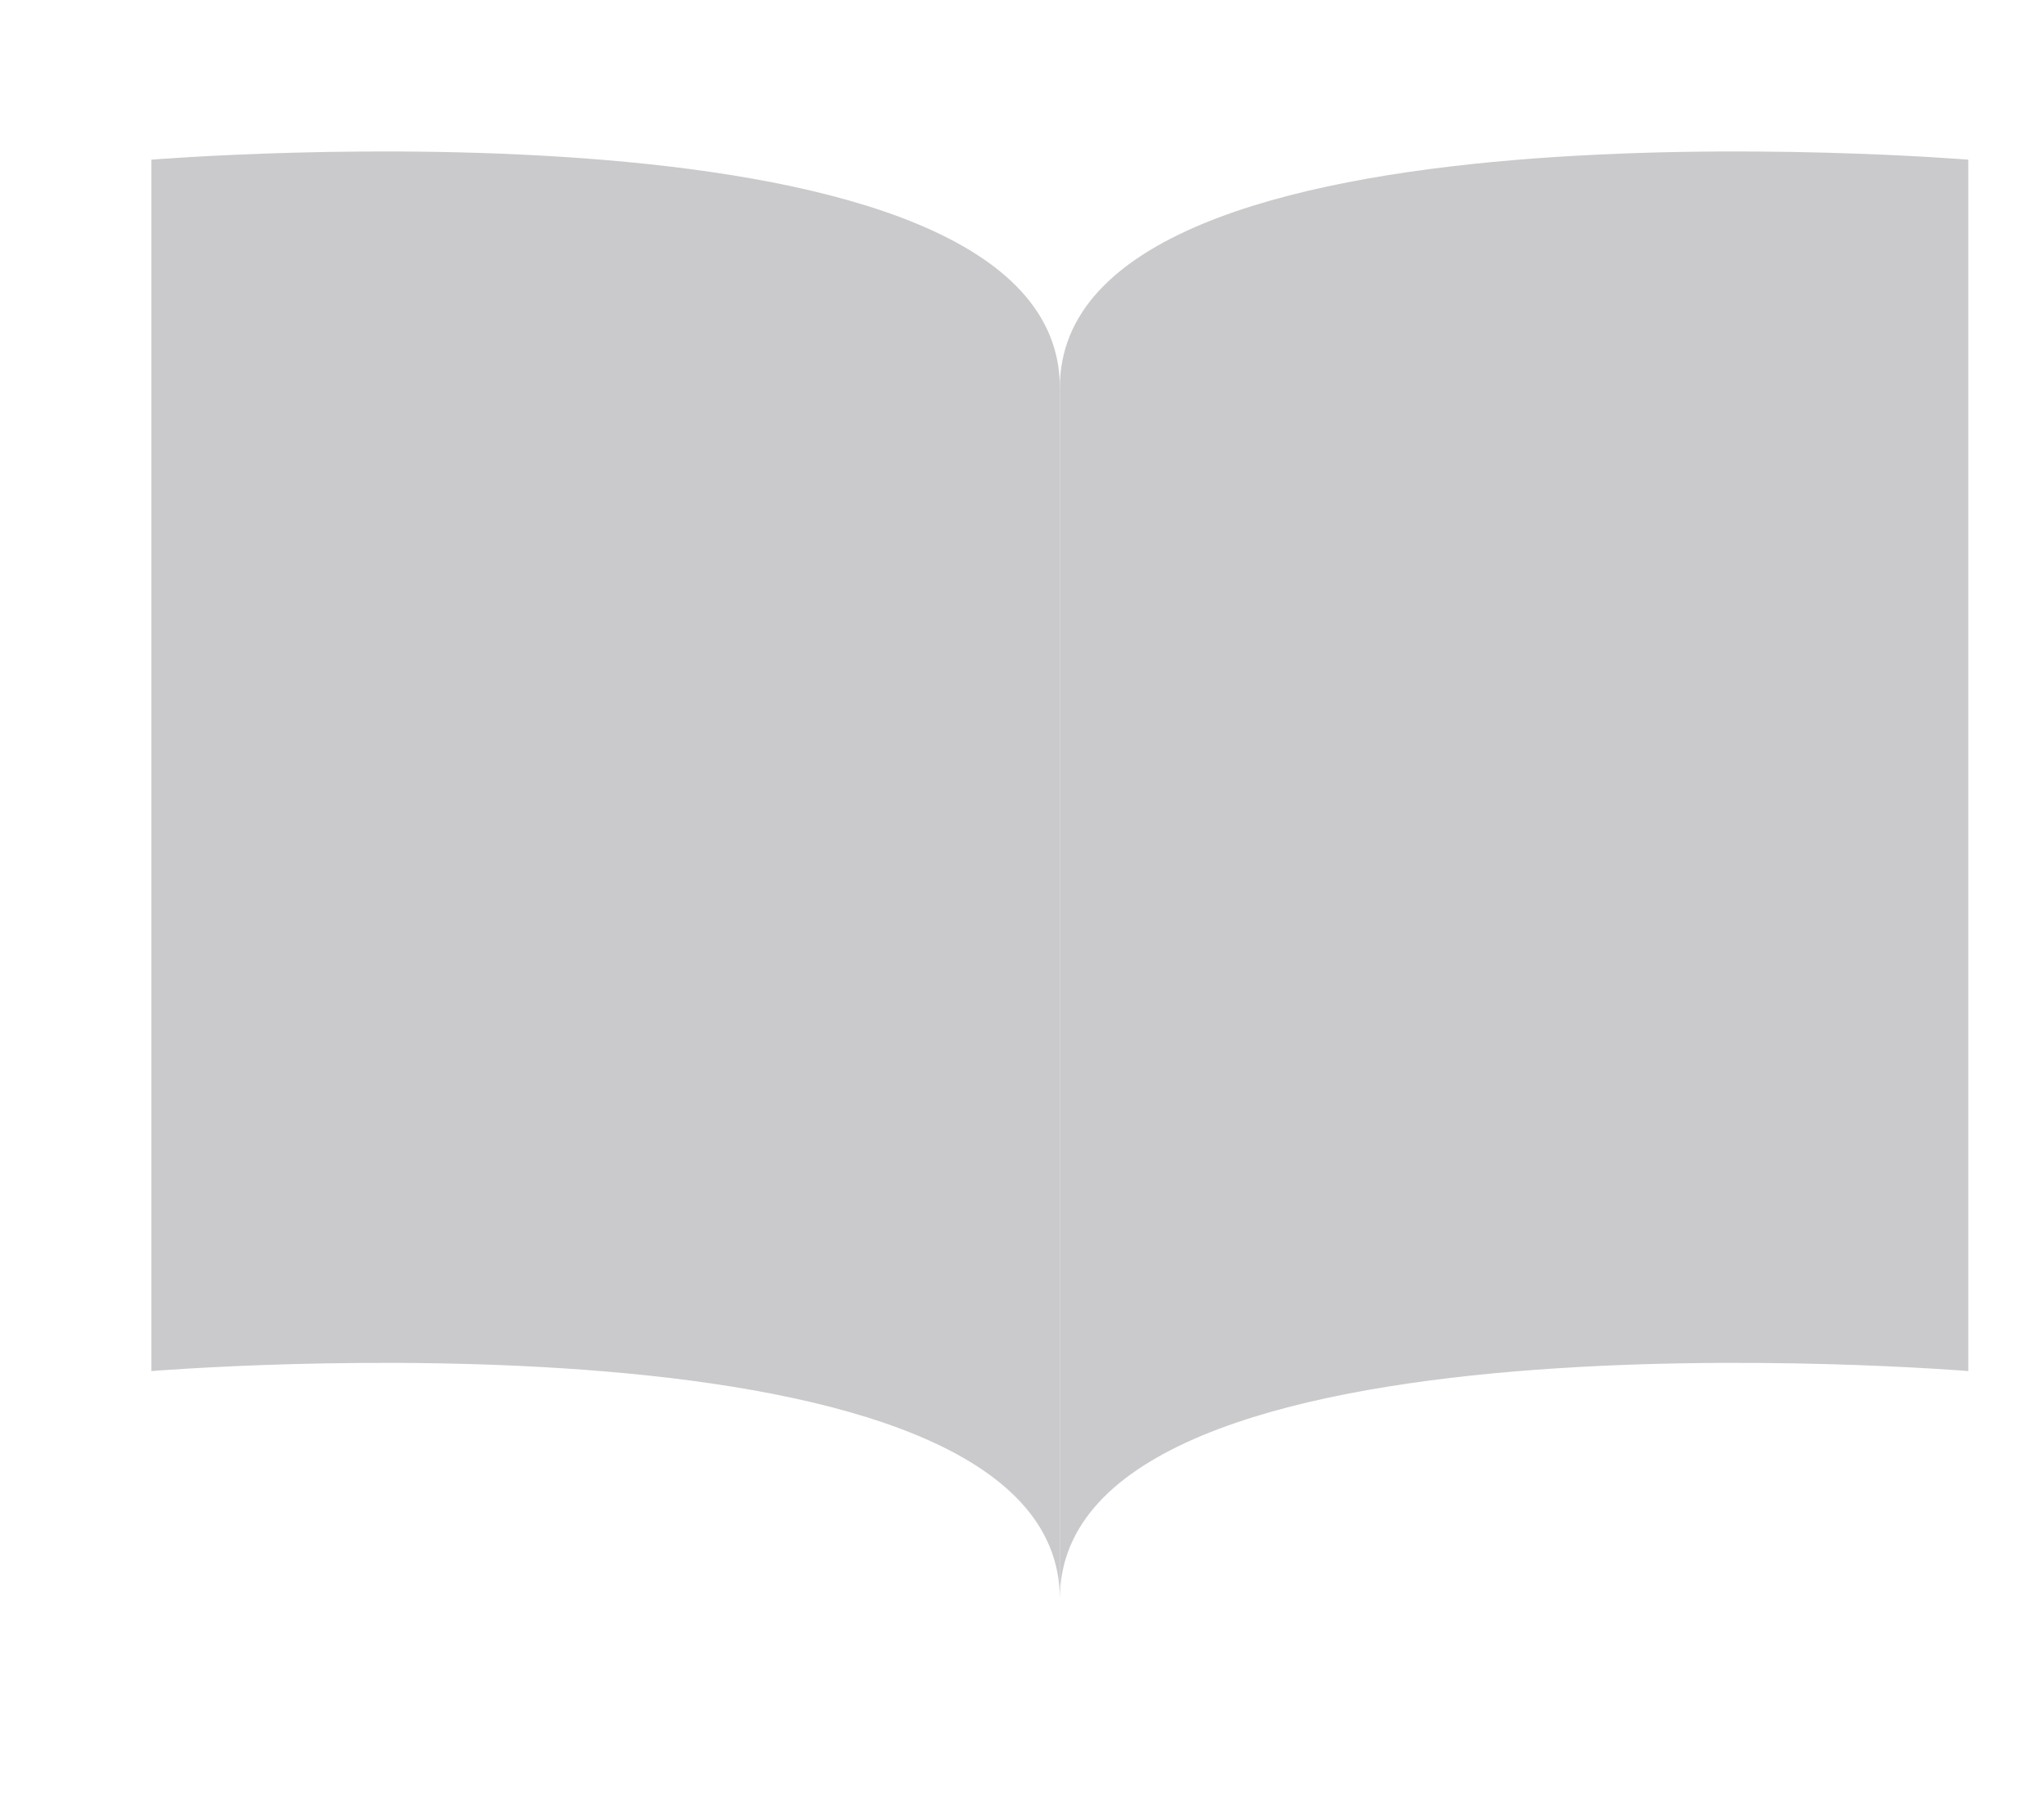 <svg width="27" height="24" viewBox="0 0 27 24" fill="none" xmlns="http://www.w3.org/2000/svg">
<path d="M14 21.119C14 17.119 2 18.108 2 18.108V2.109C2 2.109 14 1.119 14 5.119C14 9.119 14 21.119 14 21.119Z" fill="#CACACC"/>
<path d="M14 21.119C14 17.119 26 18.108 26 18.108V2.109C26 2.109 14 1.119 14 5.119C14 9.119 14 21.119 14 21.119Z" fill="#CACACC"/>
</svg>
